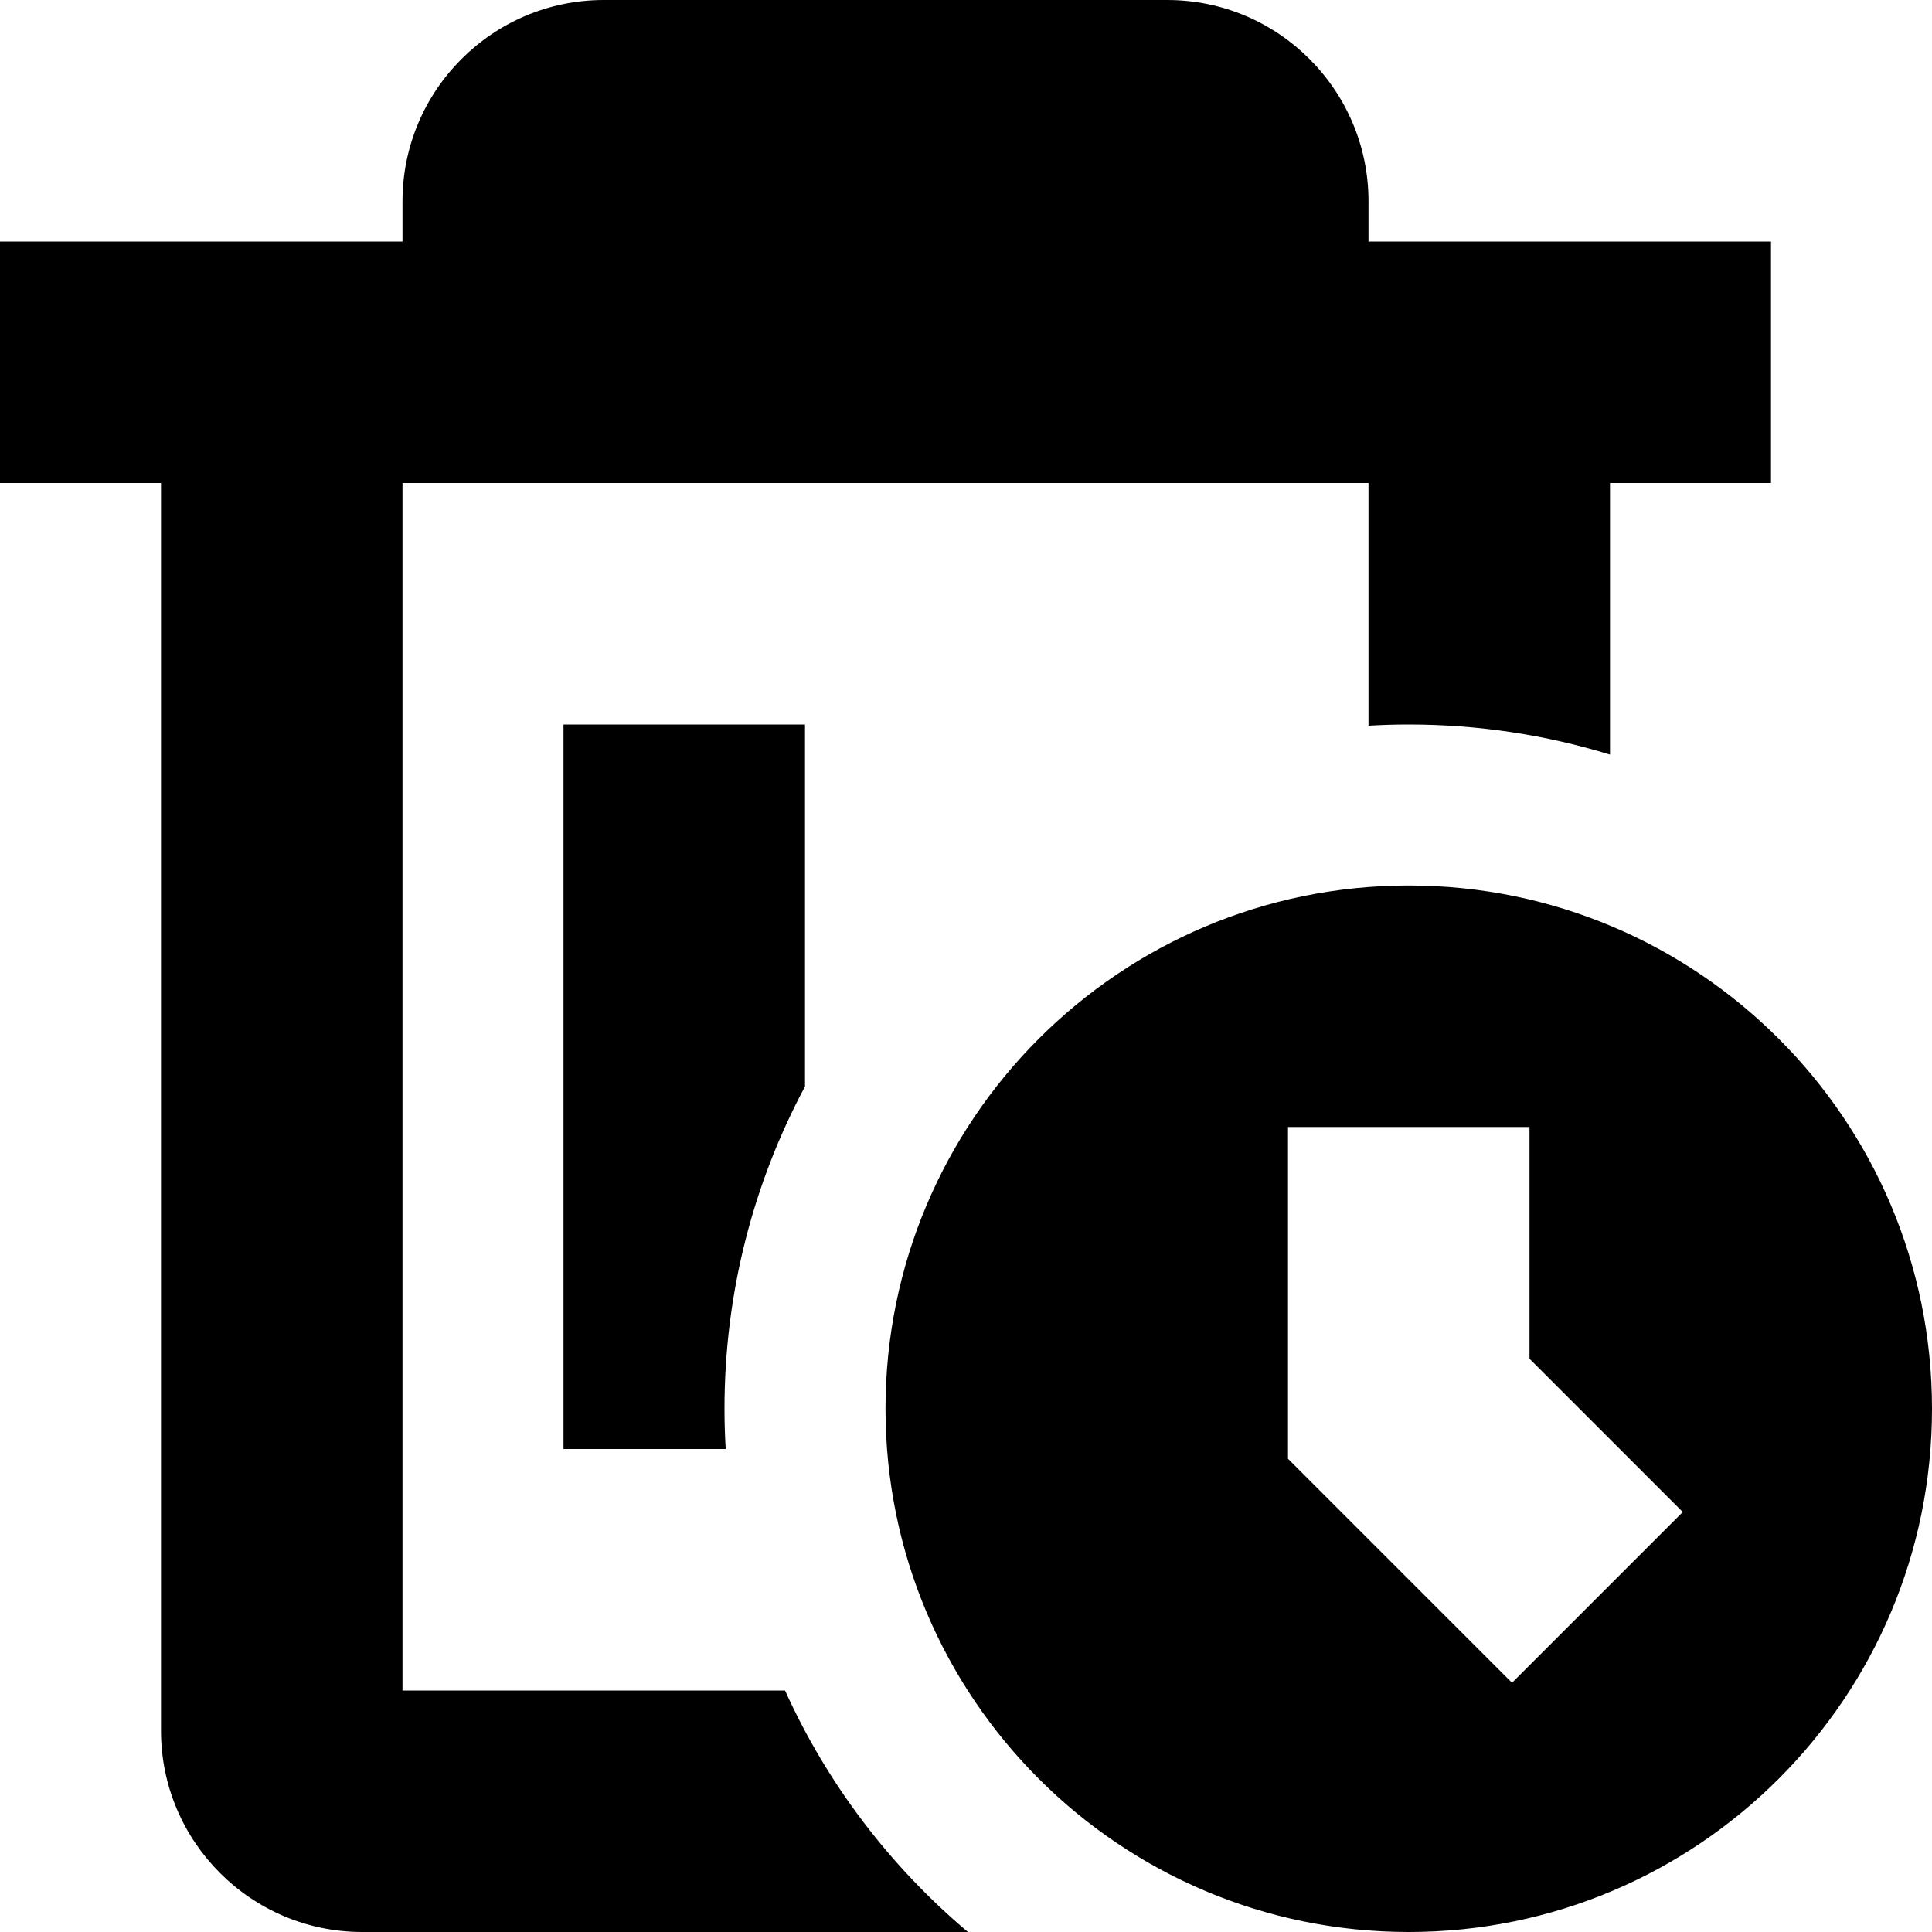 <?xml version="1.0" encoding="UTF-8"?>
<svg xmlns="http://www.w3.org/2000/svg" id="Layer_1" data-name="Layer 1" viewBox="0 0 24 24">
  <path d="m12.023,24h-7.523c-1.379,0-2.5-1.121-2.5-2.5V6H0v-3h5v-.5c0-1.379,1.121-2.5,2.5-2.5h7c1.379,0,2.5,1.121,2.5,2.5v.5h5v3h-2v3.374c-.79-.243-1.63-.374-2.5-.374-.168,0-.334.005-.5.015v-3.015H5v15h4.752c.526,1.163,1.307,2.187,2.272,3Zm11.977-6.5c0,3.59-2.91,6.5-6.5,6.5s-6.5-2.91-6.5-6.5,2.91-6.5,6.5-6.5,6.5,2.91,6.5,6.5Zm-3.096,1.283l-1.904-1.904v-2.879h-3v4.121l2.783,2.783,2.121-2.121Zm-10.904-9.783h-3v9h2.015c-.01-.166-.015-.332-.015-.5,0-1.447.362-2.81,1-4.003v-4.497Z"/>
</svg>
